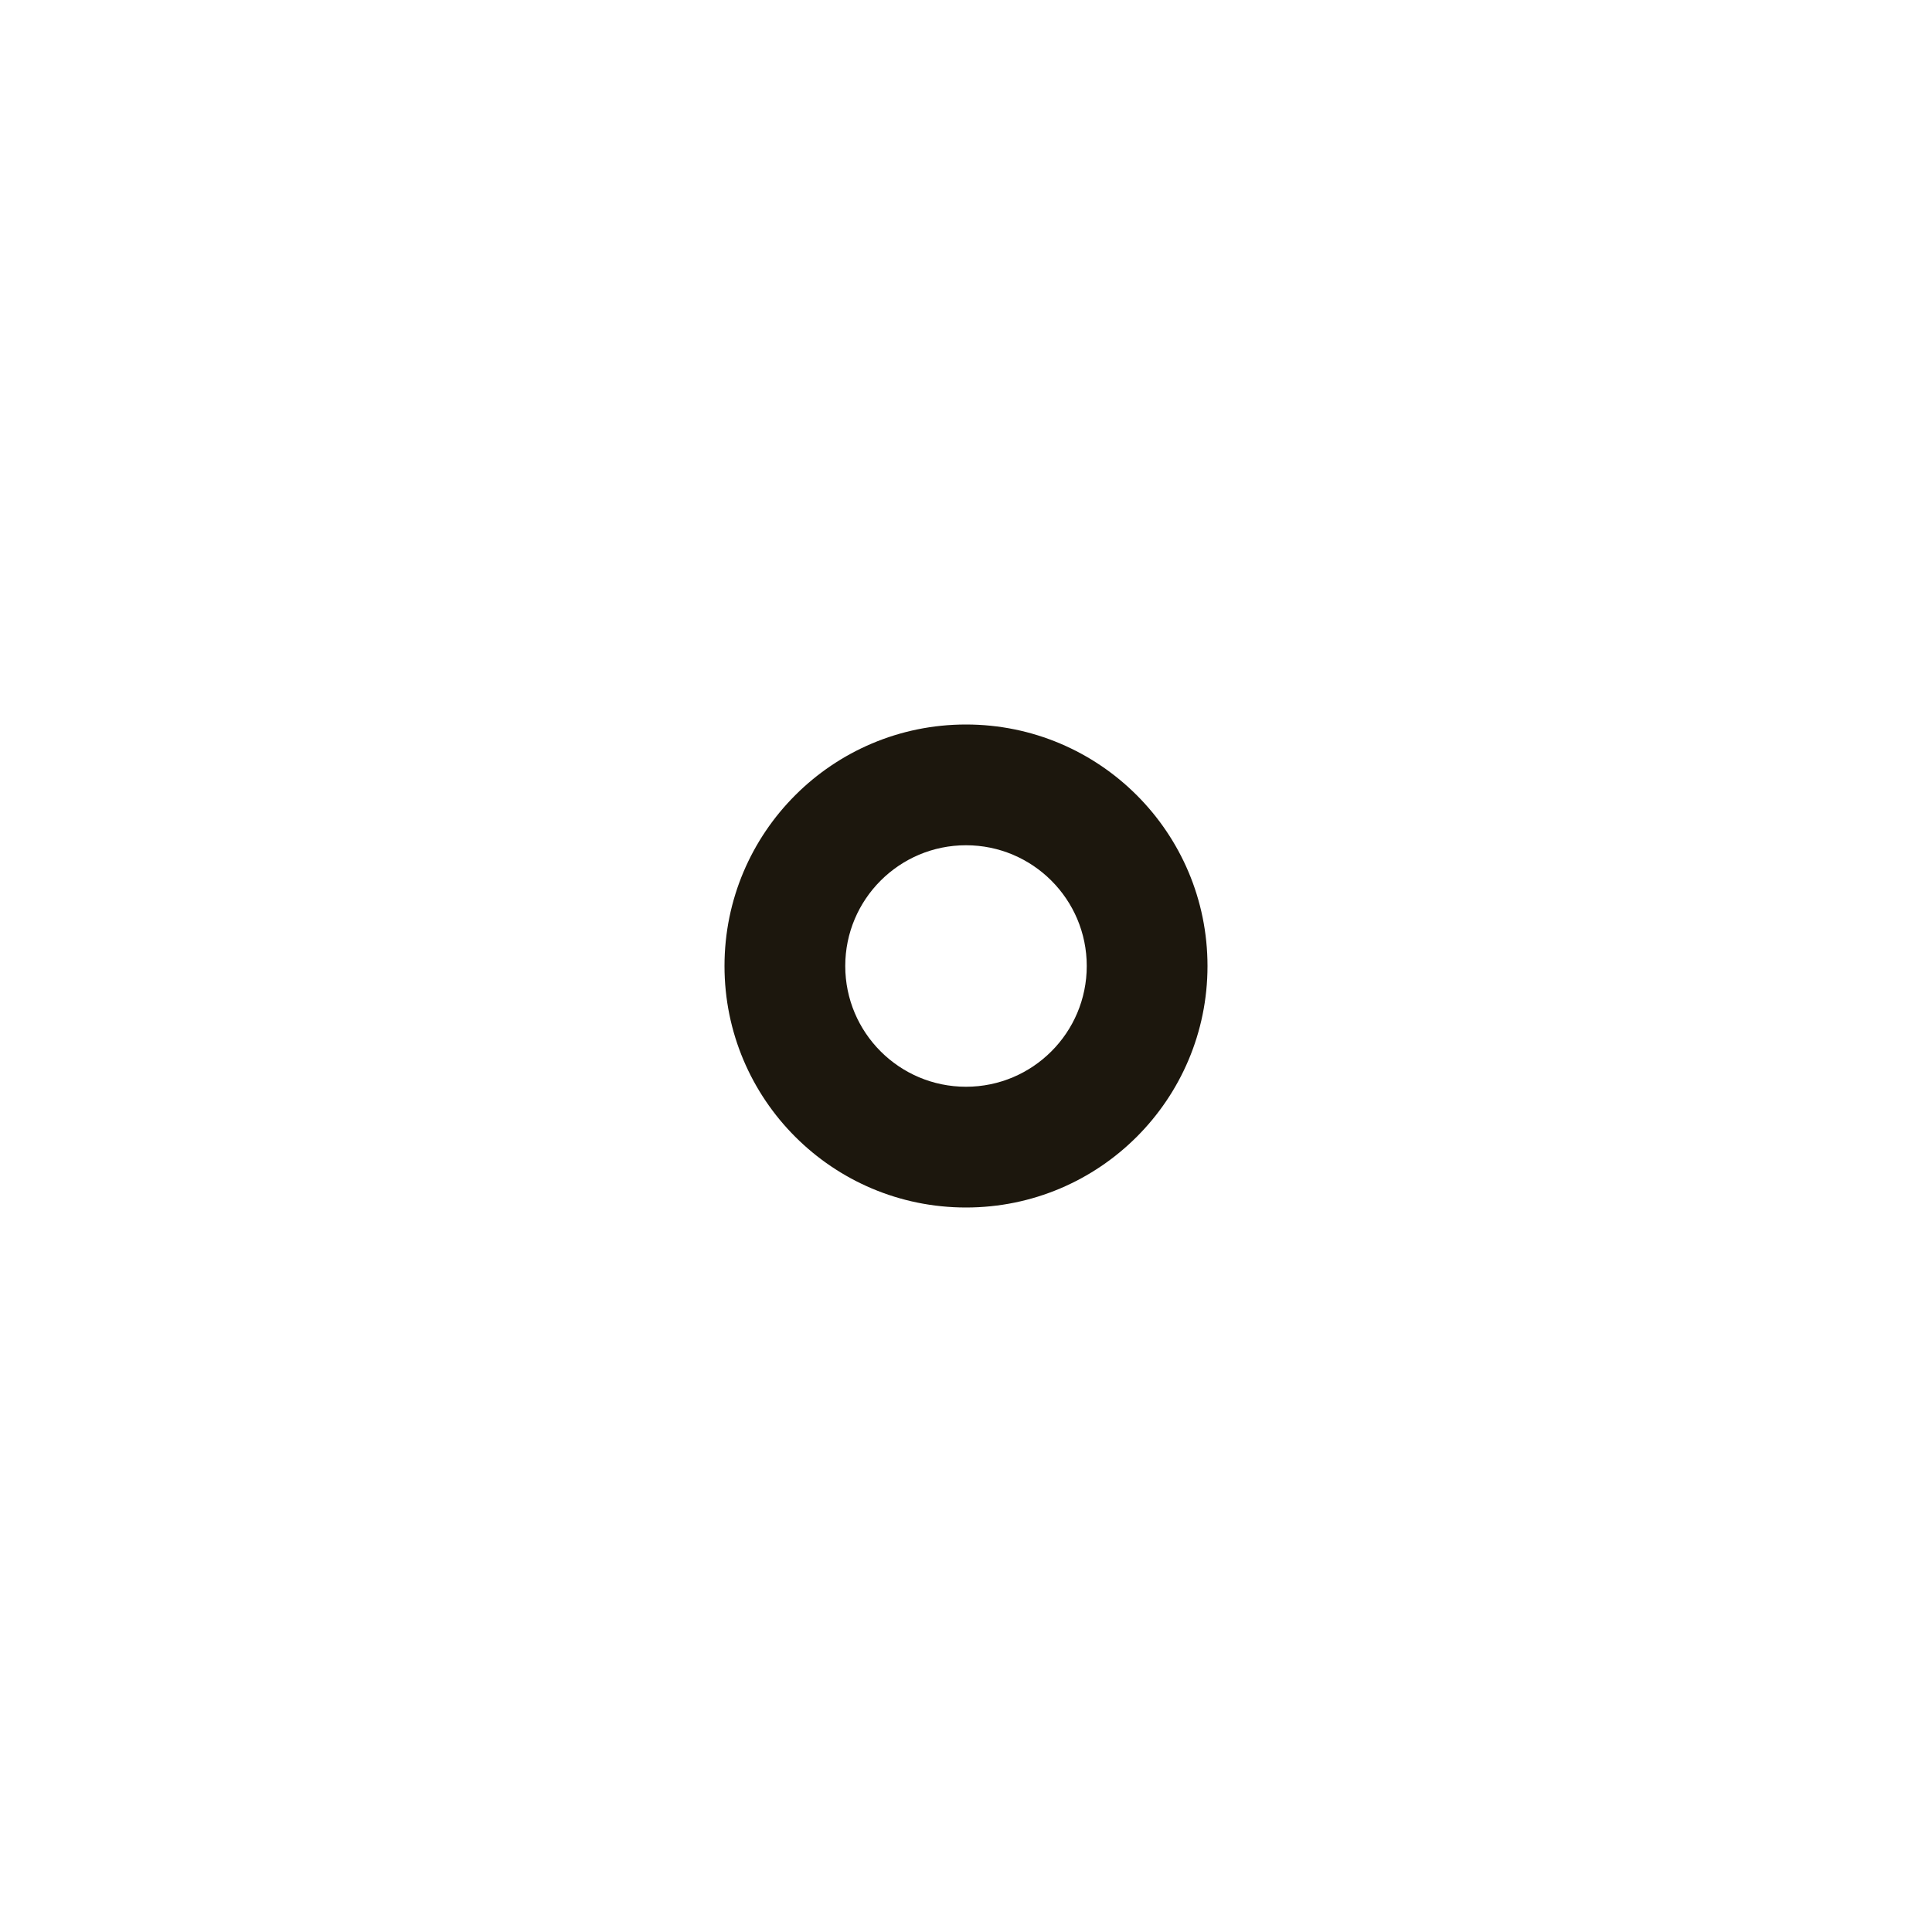 <svg width="20" height="20" viewBox="0 0 20 20" fill="none" xmlns="http://www.w3.org/2000/svg">
<g clip-path="url(#clip0_1_104)">
<path fill-rule="evenodd" clip-rule="evenodd" d="M10 7.5C8.619 7.5 7.5 8.619 7.5 10C7.5 11.381 8.619 12.5 10 12.5C11.381 12.5 12.5 11.381 12.5 10C12.5 8.619 11.381 7.5 10 7.5V7.5ZM10 11.25C9.31 11.25 8.75 10.69 8.75 10C8.75 9.31 9.31 8.75 10 8.75C10.69 8.75 11.25 9.31 11.25 10C11.25 10.69 10.69 11.25 10 11.25V11.25Z" fill="#1C170D"/>
</g>
<defs>
<clipPath id="clip0_1_104">
<rect width="20" height="20" fill="white"/>
</clipPath>
</defs>
</svg>
